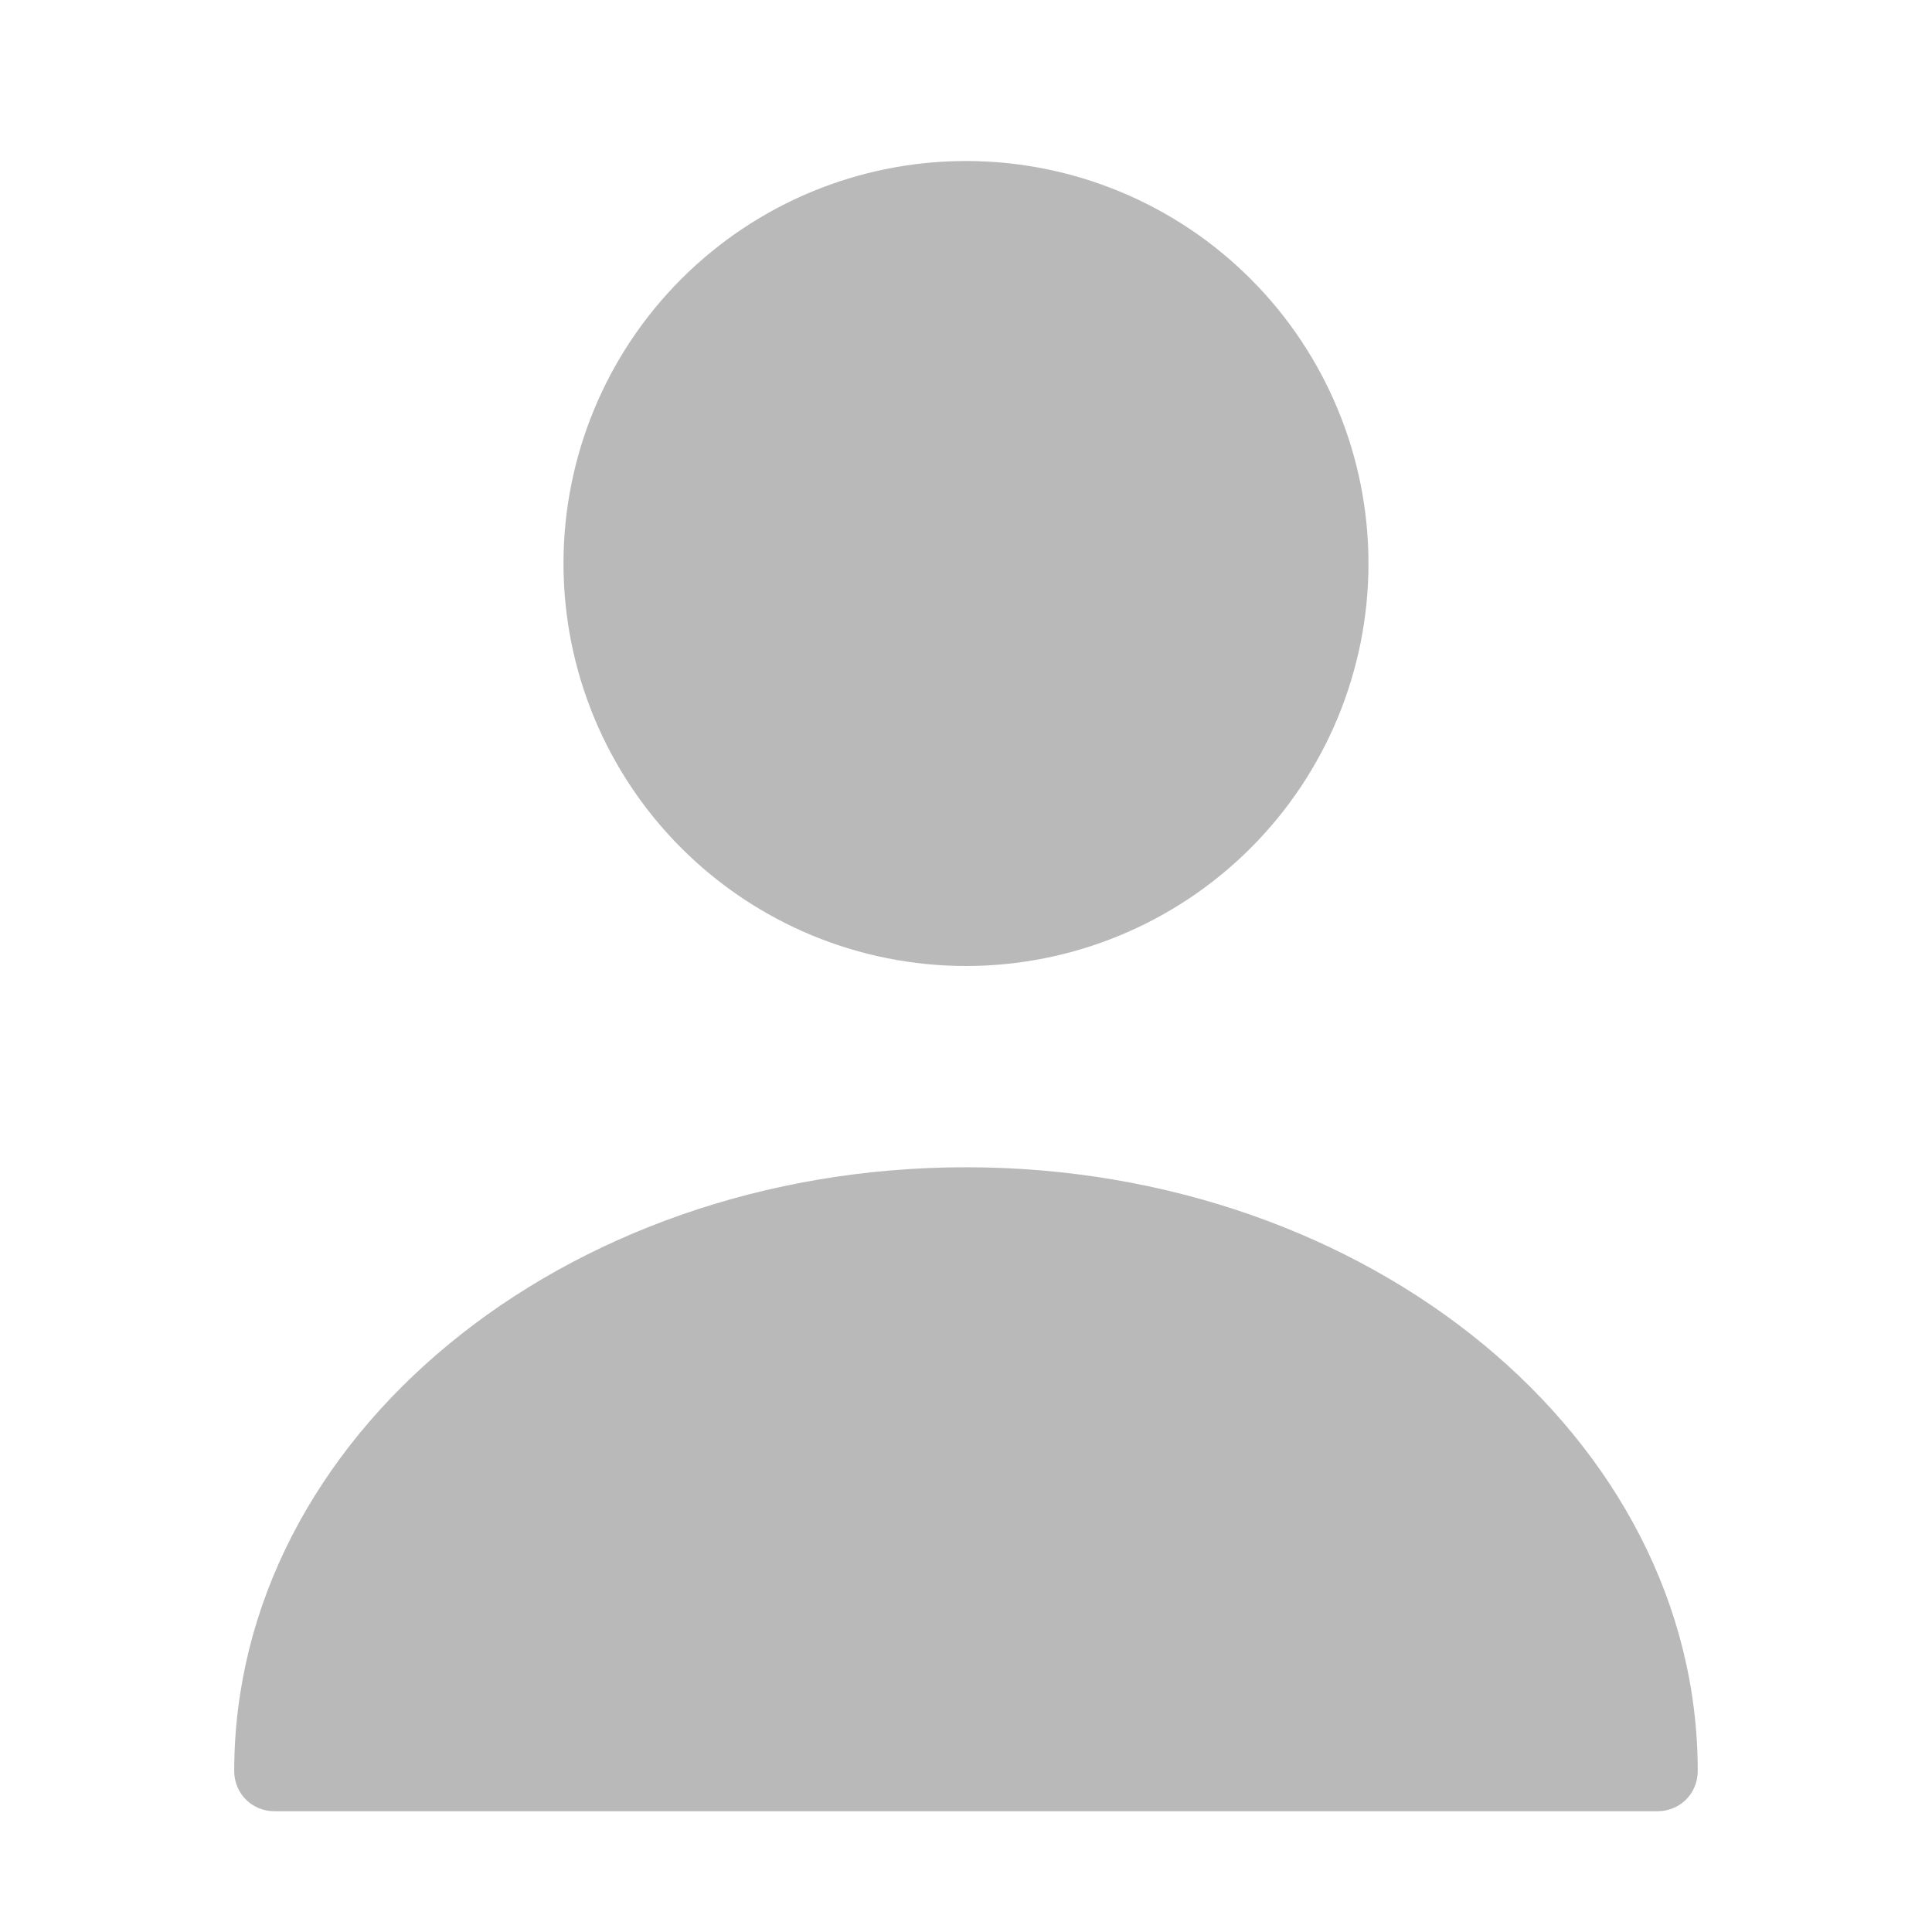 <svg width="47" height="47" viewBox="0 0 47 47" fill="none" xmlns="http://www.w3.org/2000/svg">
<g id="Iconsax/Bold/user">
<path id="Vector" d="M23.5 23.5C26.096 23.5 28.587 22.468 30.423 20.632C32.26 18.796 33.291 16.305 33.291 13.708C33.291 11.111 32.26 8.621 30.423 6.785C28.587 4.948 26.096 3.917 23.5 3.917C20.903 3.917 18.412 4.948 16.576 6.785C14.739 8.621 13.708 11.111 13.708 13.708C13.708 16.305 14.739 18.796 16.576 20.632C18.412 22.468 20.903 23.5 23.5 23.5ZM23.5 28.396C13.688 28.396 5.698 34.976 5.698 43.083C5.698 43.632 6.129 44.062 6.677 44.062H40.322C40.87 44.062 41.301 43.632 41.301 43.083C41.301 34.976 33.311 28.396 23.5 28.396Z" fill="#B9B9B9"/>
</g>
</svg>
